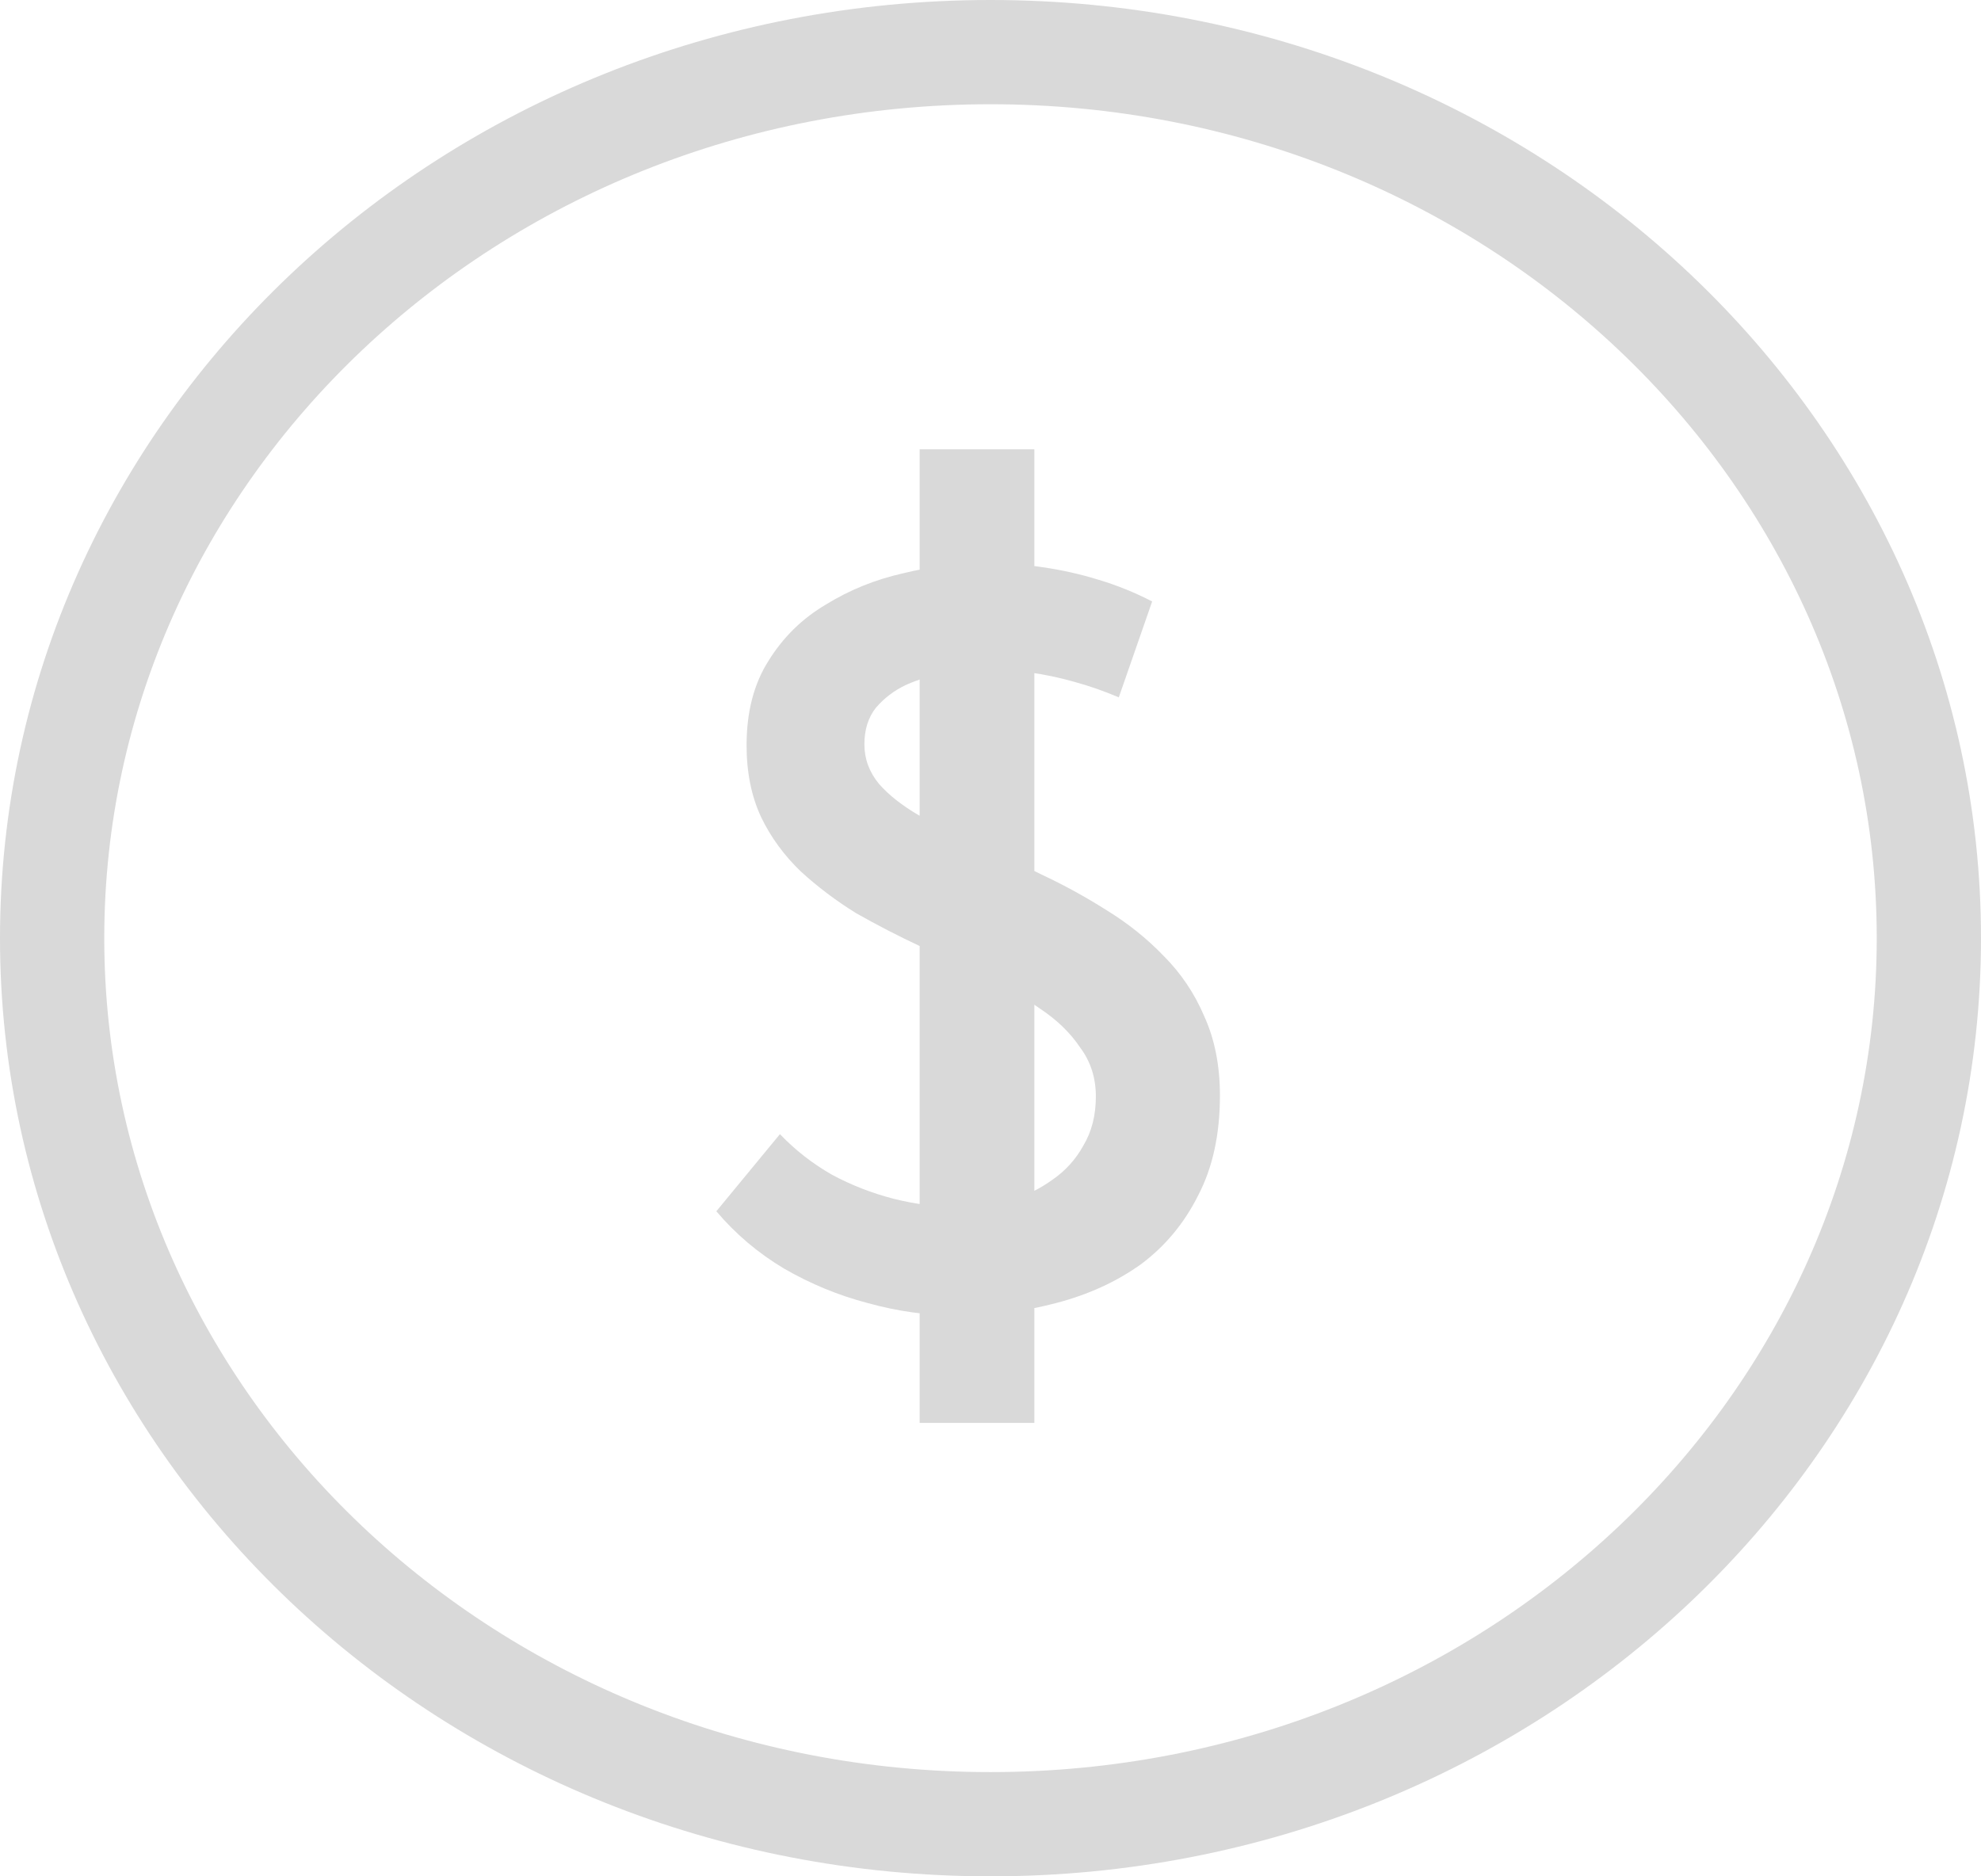 <svg width="38" height="36" viewBox="0 0 38 36" fill="none" xmlns="http://www.w3.org/2000/svg">
<path d="M37 18C37 27.339 28.993 35 19 35C9.007 35 1 27.339 1 18C1 8.661 9.007 1 19 1C28.993 1 37 8.661 37 18Z" stroke="#D9D9D9" stroke-width="2"/>
<path d="M17.641 27.3V8.62H19.841V27.3H17.641ZM21.461 13.38C21.181 13.26 20.894 13.16 20.601 13.08C20.321 13 20.034 12.94 19.741 12.9C19.448 12.86 19.154 12.84 18.861 12.84C18.634 12.84 18.388 12.867 18.121 12.92C17.868 12.96 17.621 13.033 17.381 13.14C17.154 13.247 16.961 13.393 16.801 13.58C16.654 13.767 16.581 14 16.581 14.28C16.581 14.56 16.674 14.813 16.861 15.04C17.048 15.253 17.301 15.453 17.621 15.64C17.954 15.827 18.321 16.013 18.721 16.2C19.134 16.373 19.554 16.567 19.981 16.78C20.408 16.98 20.821 17.207 21.221 17.46C21.634 17.713 22.001 18.007 22.321 18.34C22.654 18.673 22.914 19.06 23.101 19.5C23.301 19.94 23.401 20.447 23.401 21.02C23.401 21.767 23.261 22.407 22.981 22.94C22.714 23.473 22.348 23.913 21.881 24.26C21.414 24.593 20.874 24.84 20.261 25C19.661 25.16 19.034 25.24 18.381 25.24C17.794 25.24 17.214 25.16 16.641 25C16.081 24.853 15.548 24.633 15.041 24.34C14.548 24.047 14.114 23.68 13.741 23.24L14.961 21.76C15.254 22.067 15.588 22.327 15.961 22.54C16.334 22.74 16.728 22.893 17.141 23C17.568 23.107 17.994 23.16 18.421 23.16C18.741 23.16 19.054 23.12 19.361 23.04C19.668 22.947 19.941 22.813 20.181 22.64C20.434 22.467 20.634 22.247 20.781 21.98C20.941 21.713 21.021 21.4 21.021 21.04C21.021 20.68 20.921 20.367 20.721 20.1C20.534 19.82 20.281 19.573 19.961 19.36C19.641 19.133 19.281 18.927 18.881 18.74C18.494 18.54 18.088 18.347 17.661 18.16C17.234 17.96 16.821 17.747 16.421 17.52C16.034 17.28 15.681 17.013 15.361 16.72C15.041 16.413 14.788 16.067 14.601 15.68C14.414 15.28 14.321 14.82 14.321 14.3C14.321 13.66 14.461 13.12 14.741 12.68C15.021 12.227 15.388 11.867 15.841 11.6C16.294 11.32 16.788 11.12 17.321 11C17.868 10.867 18.394 10.8 18.901 10.8C19.261 10.8 19.621 10.827 19.981 10.88C20.354 10.933 20.714 11.013 21.061 11.12C21.421 11.227 21.768 11.367 22.101 11.54L21.461 13.38Z" fill="#D9D9D9"/>
</svg>
